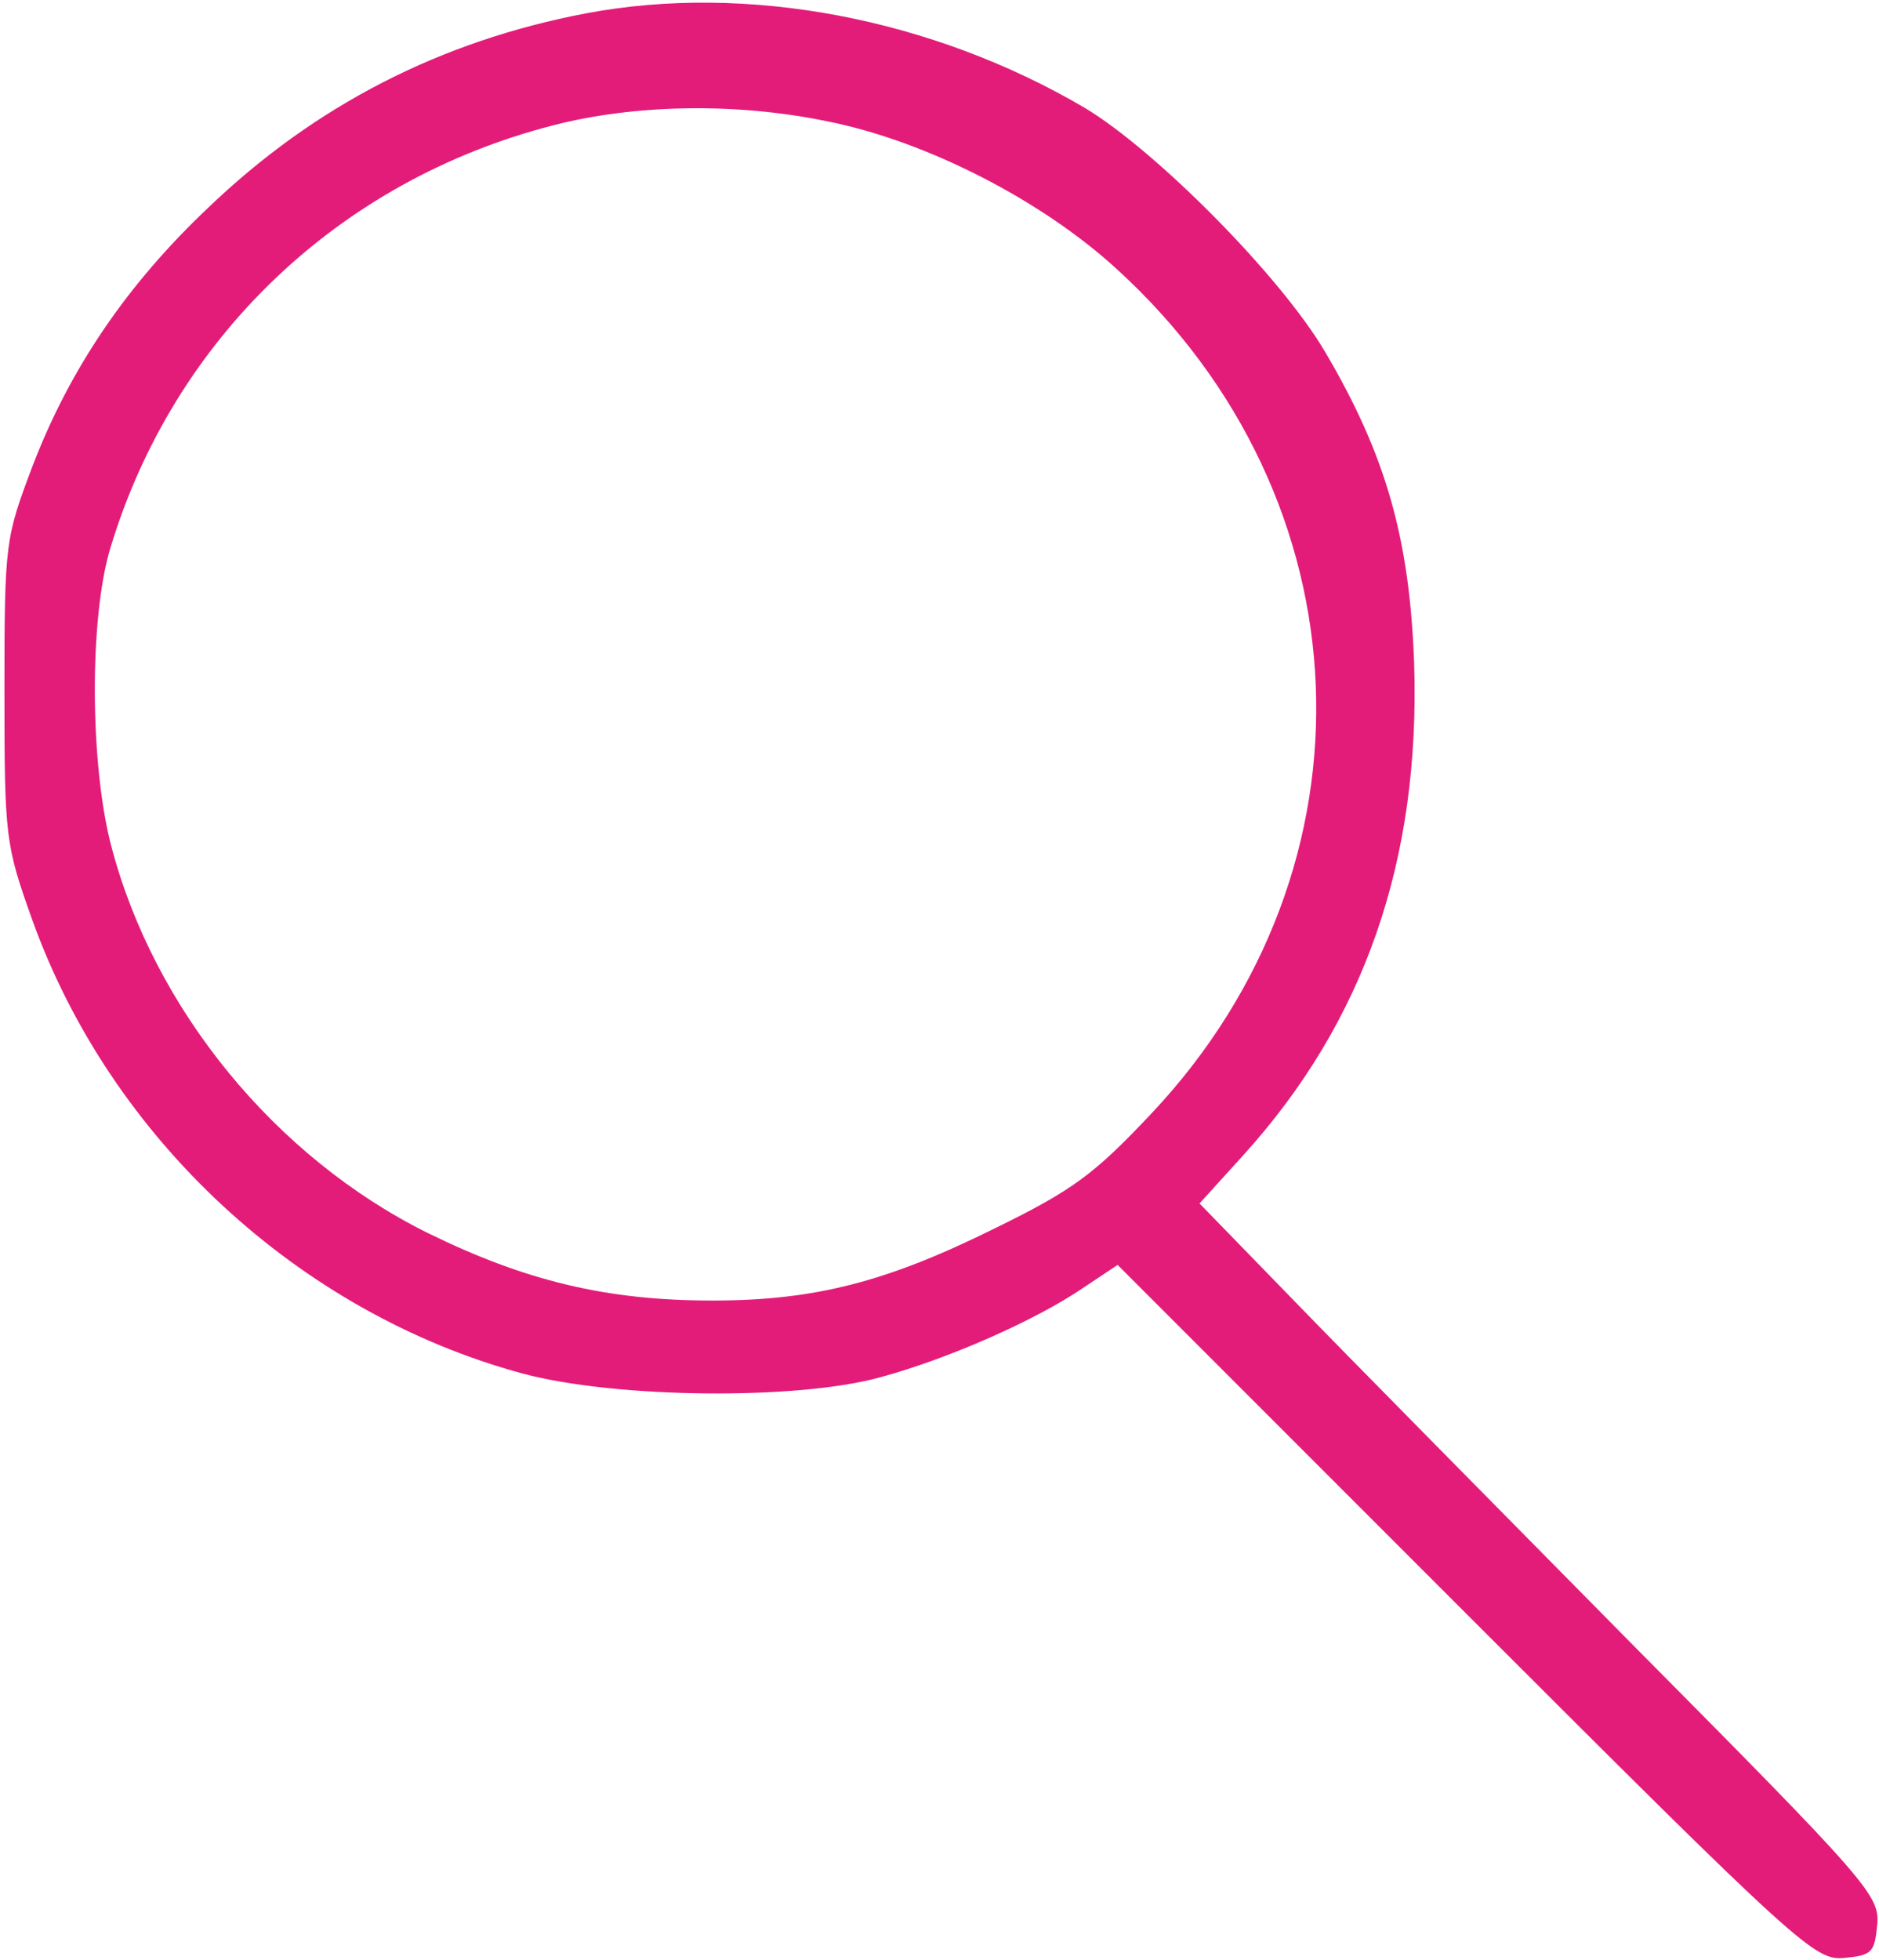 <?xml version="1.0" standalone="no"?>
<!DOCTYPE svg PUBLIC "-//W3C//DTD SVG 20010904//EN"
 "http://www.w3.org/TR/2001/REC-SVG-20010904/DTD/svg10.dtd">
<svg version="1.0" xmlns="http://www.w3.org/2000/svg"
 width="211pt" height="220pt" viewBox="0 0 211 220"
 preserveAspectRatio="xMidYMid meet">

<g transform="translate(0,220) scale(0.1,-0.1)"
fill="#e31c79" stroke="none">
<path d="M658 2185 c-163 -31 -304 -103 -424 -218 -91 -86 -155 -180 -197
-289 -31 -82 -32 -86 -32 -253 0 -165 1 -173 31 -257 88 -246 300 -442 551
-510 105 -28 309 -30 402 -4 77 21 174 64 227 100 l39 26 391 -391 c376 -376
392 -390 425 -387 31 3 34 6 37 37 3 33 -9 47 -275 315 -153 155 -325 329
-382 388 l-104 107 49 54 c136 150 199 331 192 552 -5 139 -31 233 -100 350
-50 85 -190 226 -270 274 -172 101 -380 140 -560 106z m270 -121 c112 -22 242
-89 326 -166 283 -258 300 -671 39 -948 -64 -68 -88 -86 -176 -129 -121 -60
-202 -81 -317 -81 -119 0 -210 22 -320 76 -171 85 -307 251 -355 434 -24 91
-25 256 -1 335 71 235 256 412 496 474 92 24 206 26 308 5z"/>
</g>
</svg>
